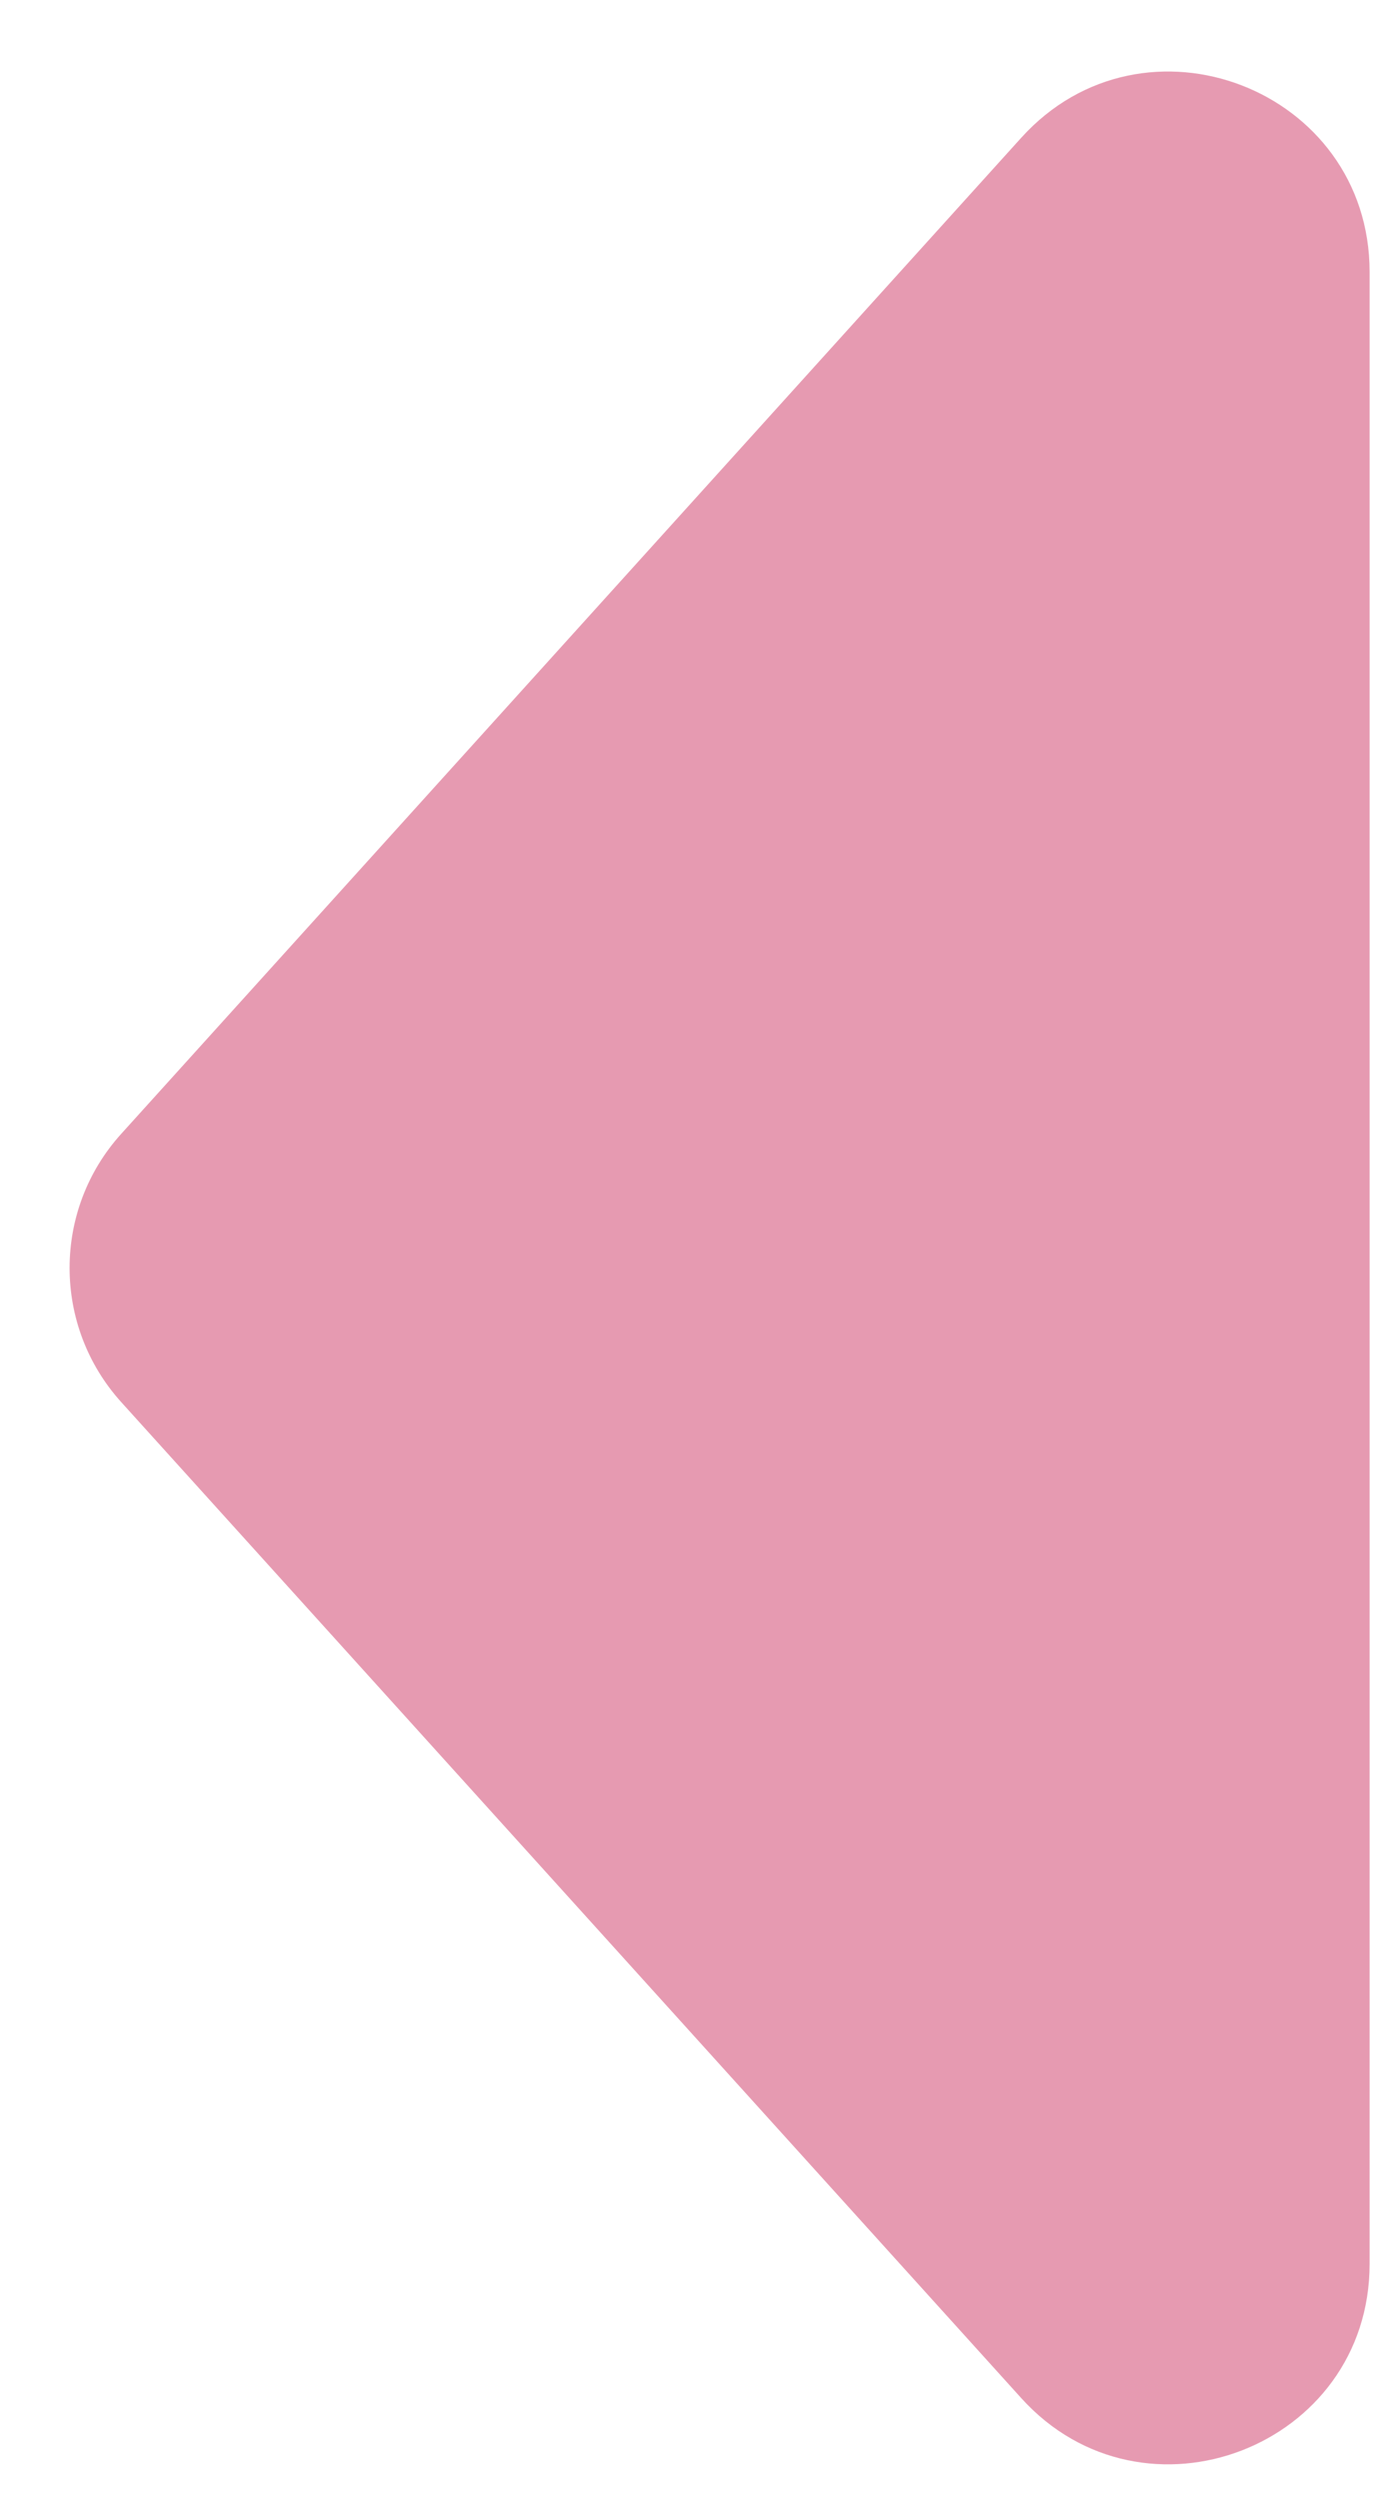 <svg width="14" height="25" viewBox="0 0 14 25" fill="none" xmlns="http://www.w3.org/2000/svg">
<path id="Polygon 25" d="M1.212 11.338C0.524 12.099 0.524 13.258 1.212 14.02L10.212 23.979C11.439 25.337 13.696 24.469 13.696 22.638L13.696 2.719C13.696 0.888 11.439 0.02 10.212 1.378L1.212 11.338Z" fill="#E69AB1"/>
</svg>

